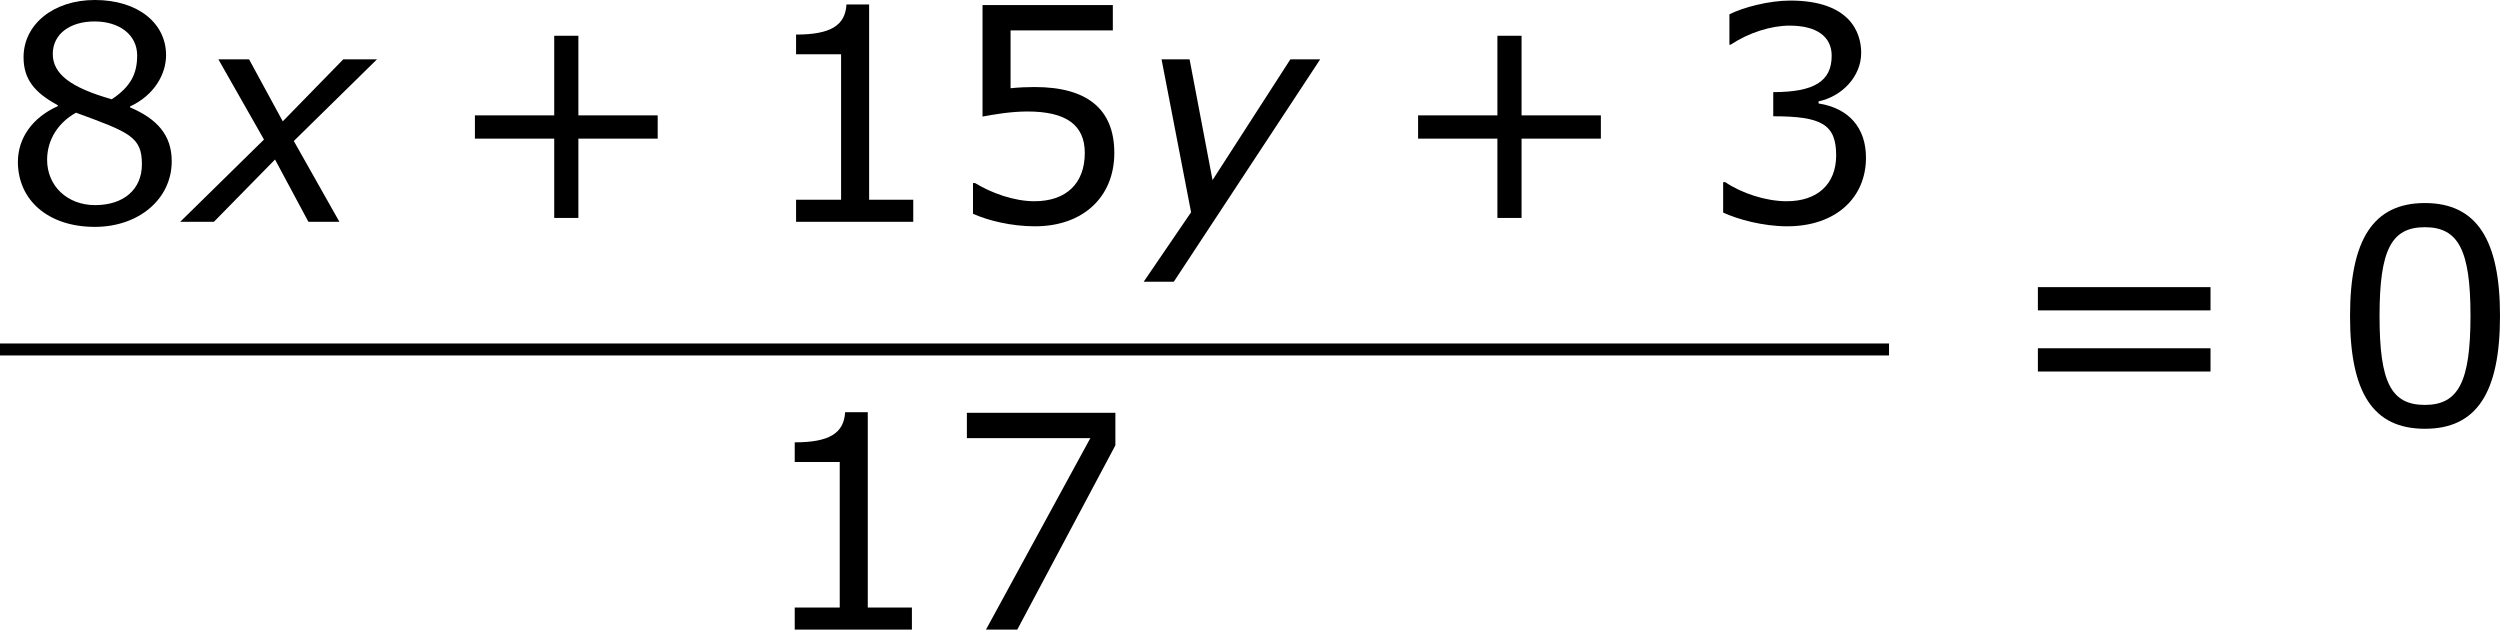 <?xml version='1.0' encoding='UTF-8'?>
<!-- Generated by CodeCogs with dvisvgm 3.2.2 -->
<svg version='1.1' xmlns='http://www.w3.org/2000/svg' xmlns:xlink='http://www.w3.org/1999/xlink' width='112.847pt' height='28.419pt' viewBox='-.777 -.283 112.847 28.419'>
<defs>
<path id='g1-120' d='M2.942-3.287L-.405 0H.941L3.383-2.489L4.717 0H5.955L4.133-3.228L7.456-6.491H6.11L3.692-4.014L2.346-6.491H1.12L2.942-3.287Z'/>
<path id='g1-121' d='M1.501 2.394L7.349-6.491H6.158L3.049-1.667L2.132-6.491H1.012L2.192-.381L.298 2.394H1.501Z'/>
<path id='g3-43' d='M8.528-3.323V-4.252H5.36V-7.432H4.395V-4.252H1.227V-3.323H4.395V-.155H5.36V-3.323H8.528Z'/>
<path id='g3-48' d='M6.789-4.335C6.789-7.349 5.872-8.838 3.788-8.838C1.739-8.838 .798-7.396 .798-4.324C.798-1.263 1.715 .179 3.788 .179C5.836 .179 6.789-1.227 6.789-4.335ZM5.61-4.335C5.61-1.703 5.133-.774 3.788-.774C2.43-.774 1.977-1.691 1.977-4.324S2.442-7.873 3.788-7.873S5.61-6.944 5.61-4.335Z'/>
<path id='g3-49' d='M6.301 0V-.881H4.538V-8.683H3.633C3.585-7.837 2.99-7.48 1.62-7.48V-6.694H3.418V-.881H1.62V0H6.301Z'/>
<path id='g3-51' d='M6.682-2.561C6.682-3.752 6.003-4.538 4.788-4.728V-4.812C5.705-5.002 6.491-5.789 6.491-6.753C6.491-7.563 6.039-8.838 3.657-8.838C2.799-8.838 1.775-8.564 1.227-8.29V-7.075H1.274C2.013-7.563 2.894-7.837 3.633-7.837C4.717-7.837 5.312-7.396 5.312-6.634C5.312-5.61 4.609-5.181 2.978-5.181V-4.216C4.907-4.216 5.491-3.895 5.491-2.656C5.491-1.501 4.74-.822 3.514-.822C2.68-.822 1.715-1.143 1.06-1.584H.977V-.369C1.572-.095 2.573 .179 3.537 .179C5.467 .179 6.682-.953 6.682-2.561Z'/>
<path id='g3-53' d='M6.729-2.751C6.729-4.502 5.646-5.384 3.549-5.384C3.287-5.384 2.918-5.372 2.585-5.336V-7.647H6.67V-8.659H1.465V-4.204C1.918-4.288 2.585-4.407 3.263-4.407C4.8-4.407 5.55-3.871 5.55-2.751C5.55-1.536 4.812-.822 3.537-.822C2.716-.822 1.81-1.155 1.167-1.548H1.084V-.322C1.691-.048 2.62 .179 3.561 .179C5.479 .179 6.729-.989 6.729-2.751Z'/>
<path id='g3-55' d='M6.825-7.361V-8.659H.893V-7.647H5.824L1.656 0H2.906L6.825-7.361Z'/>
<path id='g3-56' d='M6.86-2.418C6.86-3.466 6.277-4.109 5.193-4.574V-4.609C6.134-5.038 6.634-5.872 6.634-6.658C6.634-7.932 5.515-8.861 3.788-8.861C2.132-8.861 .941-7.885 .941-6.575C.941-5.693 1.382-5.157 2.311-4.657V-4.621C1.298-4.169 .715-3.347 .715-2.394C.715-.881 1.906 .202 3.788 .202C5.55 .202 6.86-.917 6.86-2.418ZM5.479-6.646C5.479-5.92 5.229-5.407 4.466-4.895C2.823-5.36 2.108-5.908 2.108-6.706S2.799-8.004 3.776-8.004C4.776-8.004 5.479-7.468 5.479-6.646ZM5.669-2.299C5.669-1.286 4.931-.667 3.799-.667C2.692-.667 1.882-1.429 1.882-2.477C1.882-3.299 2.346-3.978 3.037-4.359C5.181-3.573 5.669-3.394 5.669-2.299Z'/>
<path id='g3-61' d='M8.325-4.55V-5.479H1.429V-4.55H8.325ZM8.325-2.108V-3.037H1.429V-2.108H8.325Z'/>
</defs>
<g id='page1' transform='matrix(1.13 0 0 1.13 -208.001 -75.721)'>
<use x='183.384' y='75.62' xlink:href='#g3-56'/>
<use x='190.987' y='75.62' xlink:href='#g1-120'/>
<use x='201.128' y='75.62' xlink:href='#g3-43'/>
<use x='213.564' y='75.62' xlink:href='#g3-49'/>
<use x='221.167' y='75.62' xlink:href='#g3-53'/>
<use x='228.771' y='75.62' xlink:href='#g1-121'/>
<use x='238.804' y='75.62' xlink:href='#g3-43'/>
<use x='251.24' y='75.62' xlink:href='#g3-51'/>
<rect x='183.384' y='80.48' height='.478' width='75.459'/>
<use x='213.51' y='91.909' xlink:href='#g3-49'/>
<use x='221.114' y='91.909' xlink:href='#g3-55'/>
<use x='263.36' y='83.708' xlink:href='#g3-61'/>
<use x='276.46' y='83.708' xlink:href='#g3-48'/>
</g>
</svg>